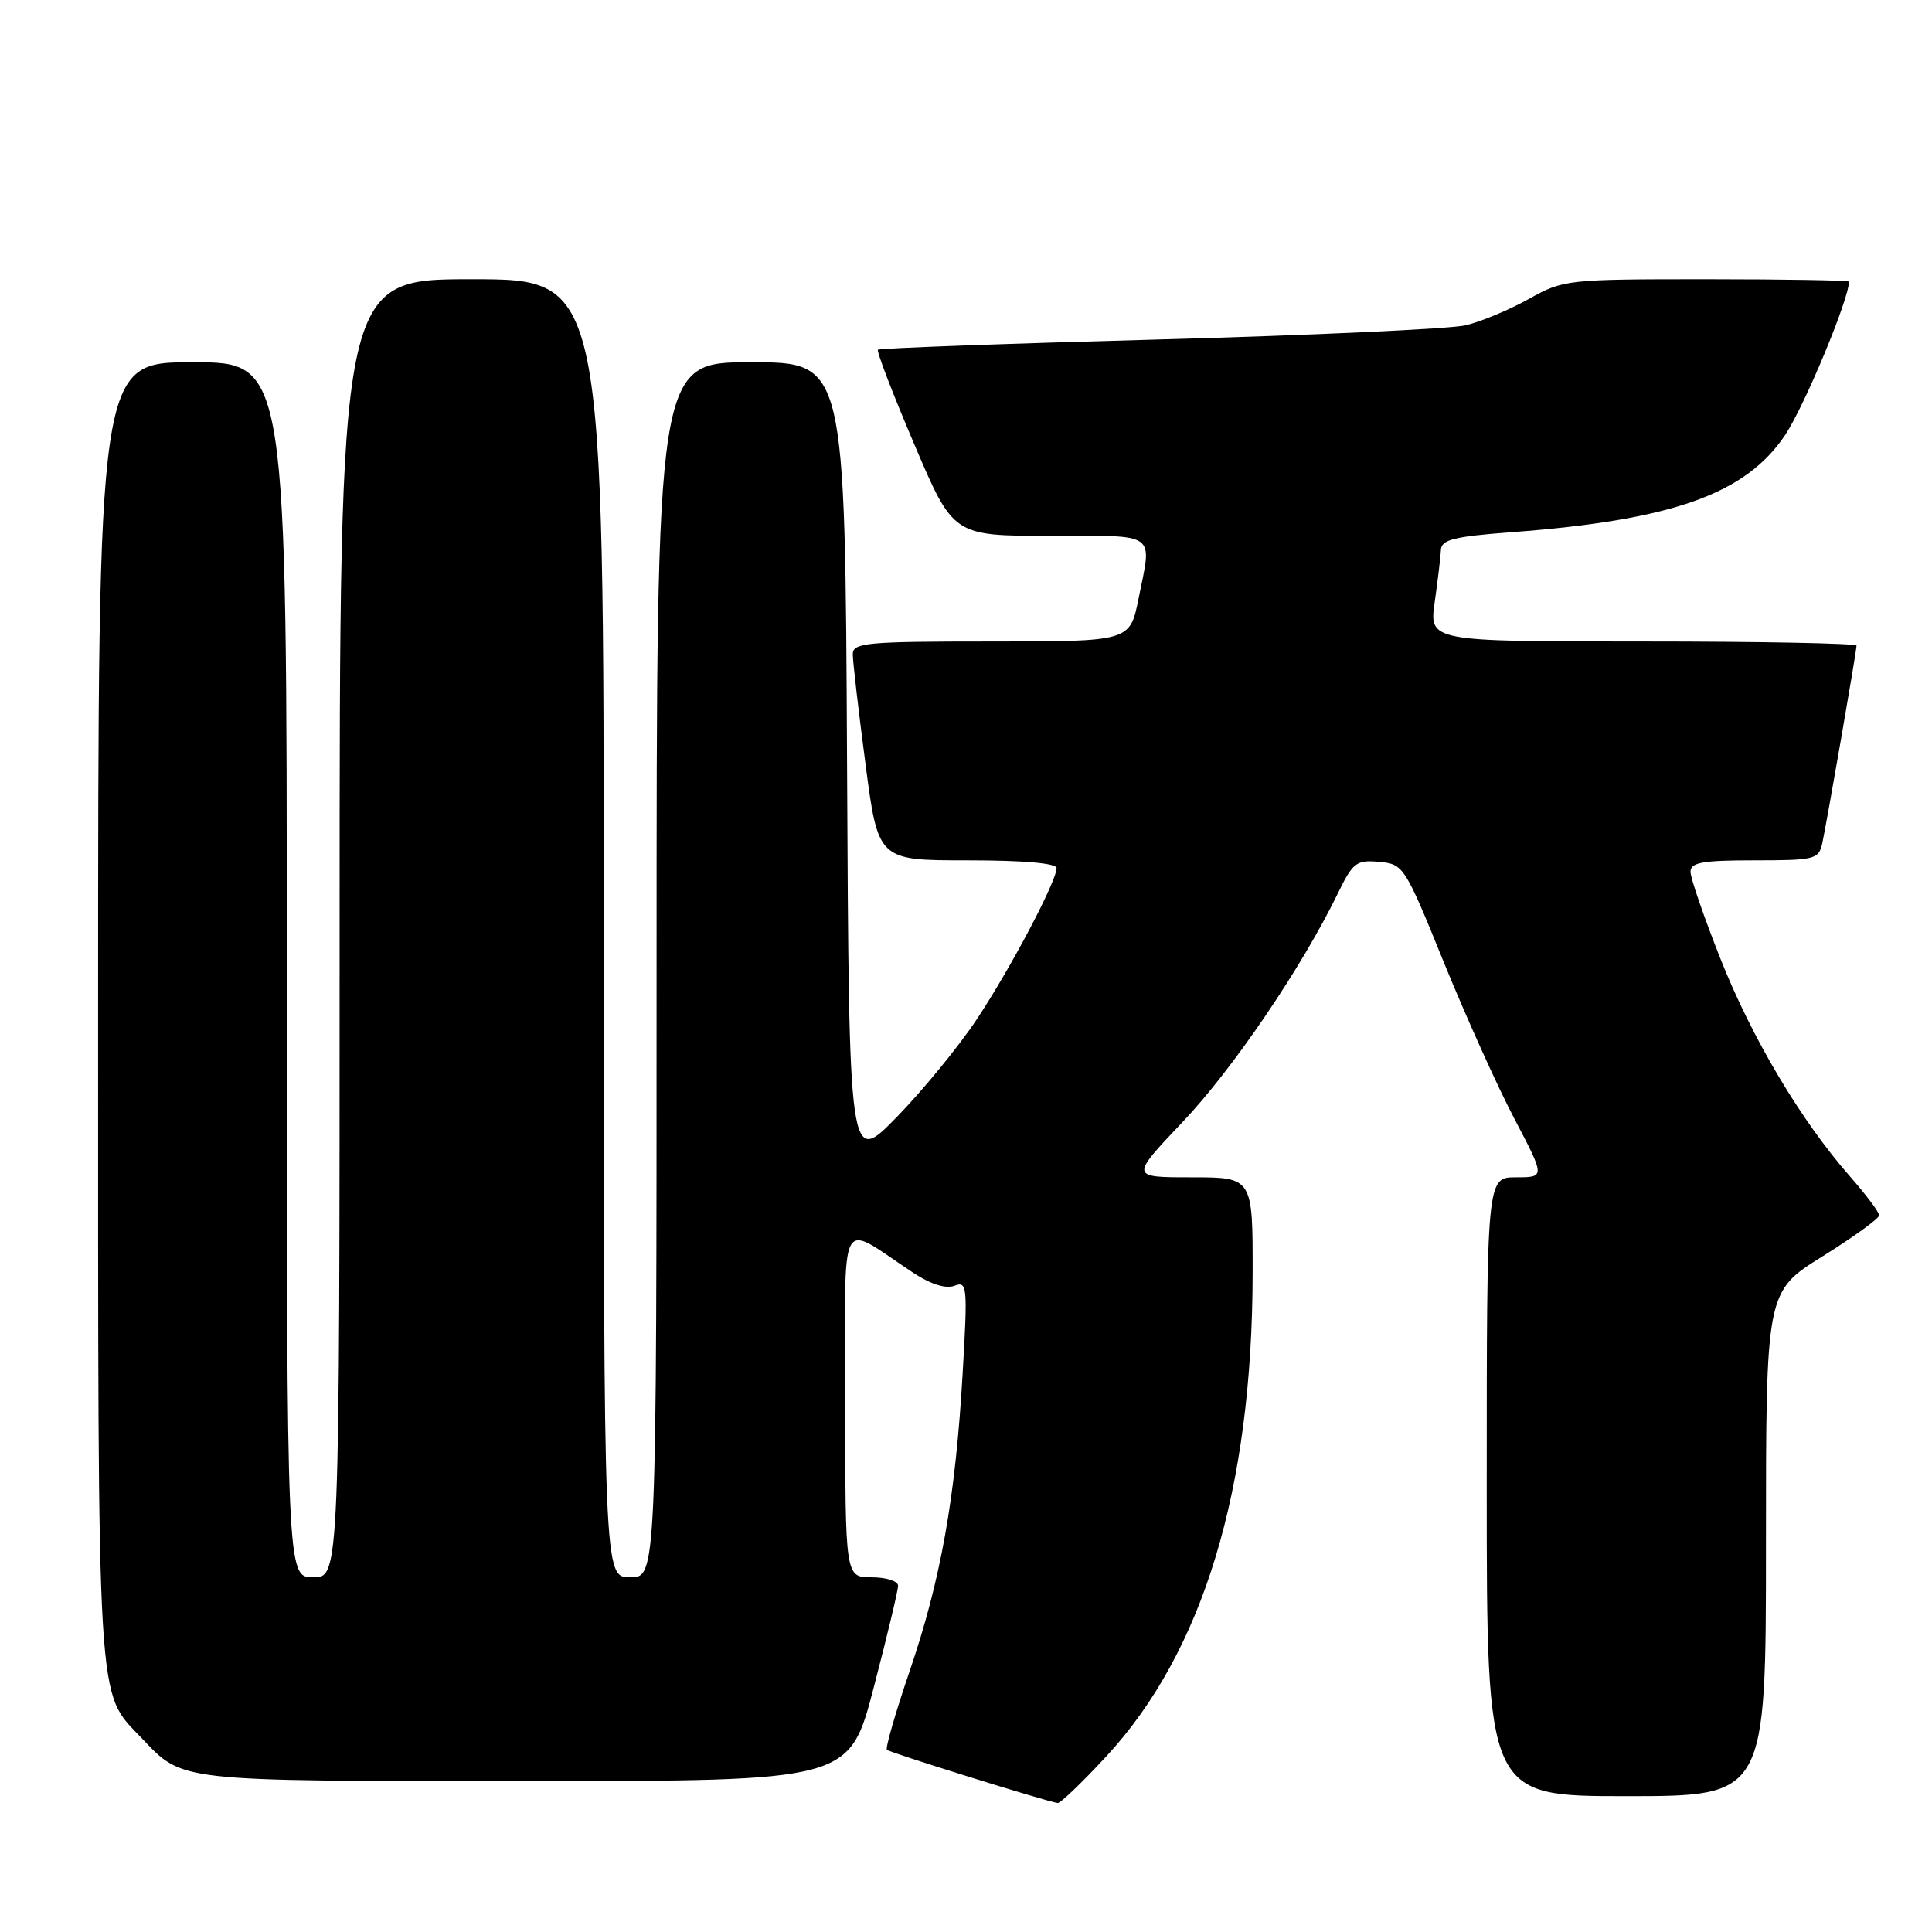 <?xml version="1.0" encoding="UTF-8" standalone="no"?>
<!DOCTYPE svg PUBLIC "-//W3C//DTD SVG 1.1//EN" "http://www.w3.org/Graphics/SVG/1.1/DTD/svg11.dtd" >
<svg xmlns="http://www.w3.org/2000/svg" xmlns:xlink="http://www.w3.org/1999/xlink" version="1.1" viewBox="0 0 256 256">
 <g >
 <path fill="currentColor"
d=" M 146.57 232.75 C 159.41 218.89 165.94 197.37 165.98 168.75 C 166.00 156.00 166.00 156.00 157.87 156.00 C 149.75 156.00 149.75 156.00 156.70 148.67 C 163.32 141.71 172.51 128.17 177.26 118.40 C 179.26 114.28 179.72 113.93 182.74 114.20 C 185.97 114.49 186.14 114.76 191.31 127.50 C 194.22 134.65 198.43 143.99 200.67 148.25 C 204.74 156.00 204.74 156.00 200.87 156.00 C 197.00 156.00 197.00 156.00 197.00 197.00 C 197.00 238.00 197.00 238.00 215.50 238.00 C 234.00 238.00 234.00 238.00 234.00 204.57 C 234.00 171.14 234.00 171.14 241.50 166.47 C 245.62 163.90 249.00 161.45 249.00 161.04 C 249.00 160.62 247.26 158.31 245.14 155.89 C 238.67 148.53 232.14 137.57 227.97 127.04 C 225.79 121.54 224.00 116.35 224.00 115.52 C 224.00 114.28 225.57 114.00 232.48 114.00 C 240.46 114.00 240.99 113.87 241.46 111.75 C 242.07 108.93 246.00 86.29 246.00 85.55 C 246.00 85.25 233.26 85.00 217.68 85.00 C 189.36 85.00 189.36 85.00 190.11 79.75 C 190.52 76.86 190.89 73.76 190.93 72.86 C 190.99 71.51 192.66 71.09 200.25 70.52 C 221.62 68.92 231.34 65.46 236.57 57.60 C 239.14 53.71 245.00 39.64 245.00 37.32 C 245.00 37.15 236.51 37.00 226.13 37.00 C 207.62 37.00 207.16 37.05 202.57 39.62 C 199.99 41.06 196.22 42.63 194.19 43.11 C 192.16 43.58 173.89 44.43 153.60 44.98 C 133.30 45.53 116.53 46.14 116.33 46.34 C 116.13 46.54 118.29 52.17 121.14 58.85 C 126.31 71.00 126.31 71.00 139.16 71.00 C 153.55 71.00 152.66 70.37 150.86 79.33 C 149.72 85.00 149.72 85.00 131.36 85.00 C 114.76 85.00 113.00 85.16 113.00 86.70 C 113.00 87.63 113.75 94.16 114.68 101.20 C 116.35 114.00 116.35 114.00 128.18 114.00 C 135.61 114.00 140.00 114.38 140.00 115.03 C 140.00 116.77 134.00 128.15 129.47 135.00 C 127.11 138.57 122.32 144.43 118.84 148.00 C 112.50 154.50 112.50 154.50 112.24 101.25 C 111.98 48.00 111.98 48.00 99.49 48.00 C 87.00 48.00 87.00 48.00 87.00 128.50 C 87.00 209.00 87.00 209.00 83.50 209.00 C 80.00 209.00 80.00 209.00 80.00 123.00 C 80.00 37.00 80.00 37.00 62.50 37.00 C 45.00 37.00 45.00 37.00 45.00 123.00 C 45.00 209.00 45.00 209.00 41.50 209.00 C 38.00 209.00 38.00 209.00 38.00 128.50 C 38.00 48.00 38.00 48.00 25.50 48.00 C 13.00 48.00 13.00 48.00 13.00 134.03 C 13.00 228.11 12.75 223.97 18.80 230.34 C 24.29 236.11 23.26 236.00 69.72 236.00 C 112.54 236.00 112.54 236.00 115.77 223.62 C 117.55 216.81 119.00 210.74 119.00 210.12 C 119.00 209.50 117.42 209.00 115.50 209.00 C 112.00 209.00 112.00 209.00 112.00 185.88 C 112.00 159.91 110.89 162.00 121.09 168.70 C 123.36 170.19 125.35 170.80 126.48 170.37 C 128.17 169.72 128.23 170.40 127.55 182.09 C 126.60 198.48 124.66 209.35 120.52 221.47 C 118.65 226.96 117.30 231.63 117.52 231.86 C 117.90 232.23 138.68 238.71 140.14 238.91 C 140.50 238.96 143.39 236.19 146.57 232.75 Z "/>
</g>
</svg>